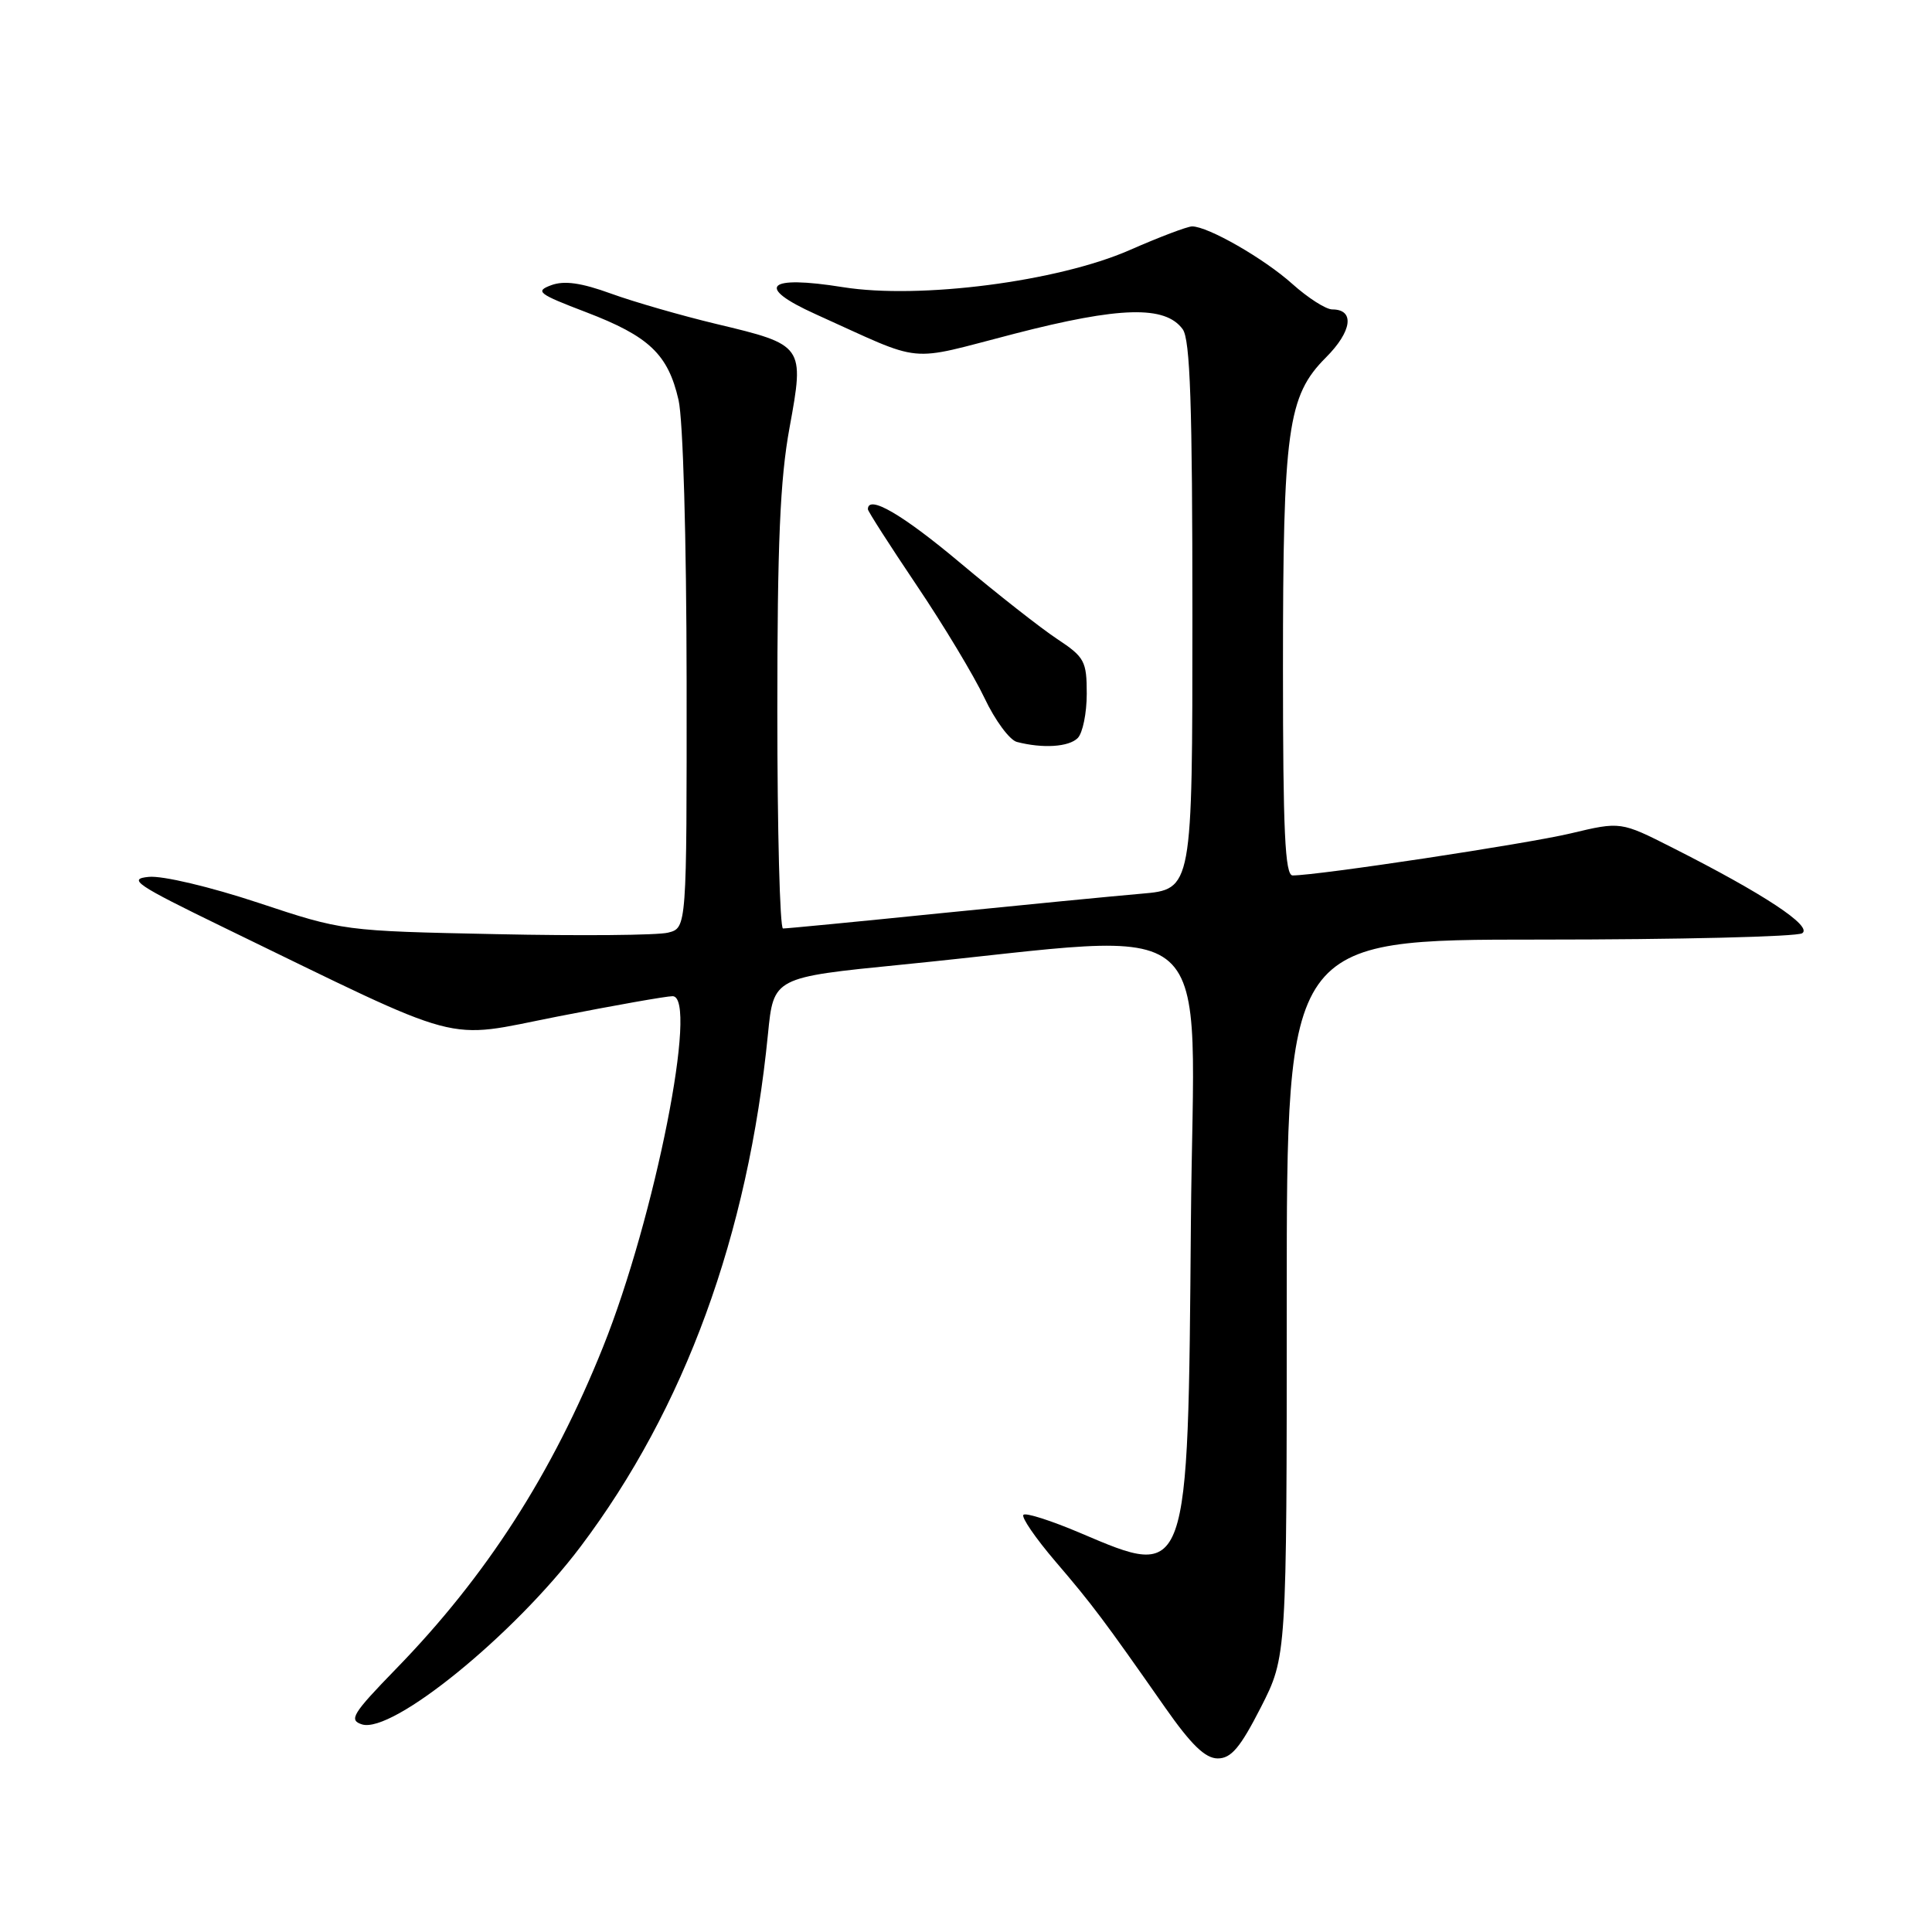 <?xml version="1.0" encoding="UTF-8" standalone="no"?>
<!DOCTYPE svg PUBLIC "-//W3C//DTD SVG 1.1//EN" "http://www.w3.org/Graphics/SVG/1.1/DTD/svg11.dtd" >
<svg xmlns="http://www.w3.org/2000/svg" xmlns:xlink="http://www.w3.org/1999/xlink" version="1.1" viewBox="0 0 256 256">
 <g >
 <path fill="currentColor"
d=" M 167.06 226.25 C 170.50 219.50 170.50 219.50 170.50 172.00 C 170.50 124.50 170.50 124.50 204.00 124.50 C 222.43 124.50 238.08 124.12 238.80 123.66 C 240.22 122.74 233.73 118.45 221.62 112.33 C 214.75 108.85 214.75 108.85 208.12 110.43 C 202.28 111.82 174.65 116.00 171.28 116.00 C 170.27 116.00 170.00 110.16 170.00 88.55 C 170.00 56.87 170.61 52.46 175.68 47.38 C 179.16 43.90 179.55 41.00 176.53 41.00 C 175.69 41.00 173.32 39.48 171.25 37.63 C 167.50 34.26 160.07 30.00 157.96 30.00 C 157.34 30.00 153.62 31.41 149.68 33.14 C 140.17 37.31 121.87 39.68 111.69 38.05 C 101.58 36.43 100.01 37.99 108.07 41.63 C 122.79 48.27 119.84 47.98 134.43 44.22 C 148.41 40.61 154.40 40.46 156.71 43.62 C 157.71 44.98 158.00 53.68 158.00 81.61 C 158.00 117.84 158.00 117.84 151.25 118.42 C 147.54 118.74 135.50 119.91 124.50 121.02 C 113.50 122.14 104.16 123.04 103.75 123.03 C 103.34 123.01 103.00 110.06 103.00 94.25 C 103.00 72.02 103.36 63.50 104.62 56.66 C 106.61 45.79 106.55 45.70 94.93 42.93 C 90.30 41.82 84.01 40.01 80.98 38.91 C 77.02 37.47 74.77 37.15 73.04 37.79 C 70.86 38.60 71.30 38.94 77.67 41.37 C 86.01 44.56 88.52 46.94 89.91 53.00 C 90.51 55.60 90.96 71.30 90.98 90.23 C 91.00 122.96 91.00 122.96 88.52 123.58 C 87.16 123.93 76.92 124.02 65.77 123.78 C 45.53 123.36 45.48 123.36 34.22 119.62 C 27.85 117.51 21.53 116.01 19.72 116.19 C 16.87 116.46 18.01 117.23 29.50 122.82 C 62.27 138.73 58.49 137.72 73.91 134.69 C 81.45 133.21 88.29 132.00 89.12 132.00 C 92.60 132.00 86.79 161.31 79.91 178.47 C 73.18 195.26 64.44 208.85 52.44 221.17 C 46.70 227.08 46.18 227.92 47.96 228.49 C 51.98 229.76 68.10 216.65 76.94 204.92 C 90.74 186.60 99.12 163.69 101.76 137.01 C 102.50 129.51 102.50 129.51 119.50 127.82 C 162.53 123.55 158.15 119.65 157.80 161.97 C 157.42 209.54 157.52 209.25 143.17 203.14 C 139.32 201.50 135.92 200.41 135.61 200.72 C 135.30 201.03 137.21 203.81 139.84 206.89 C 144.77 212.65 146.26 214.64 154.38 226.25 C 157.84 231.19 159.70 233.00 161.36 233.00 C 163.14 233.00 164.34 231.57 167.06 226.25 Z  M 142.80 97.80 C 143.46 97.14 144.00 94.50 144.00 91.93 C 144.00 87.61 143.71 87.07 140.08 84.67 C 137.93 83.25 132.12 78.69 127.18 74.54 C 119.54 68.13 115.00 65.50 115.00 67.48 C 115.00 67.74 117.91 72.28 121.47 77.57 C 125.03 82.85 129.07 89.57 130.46 92.51 C 131.85 95.45 133.78 98.06 134.74 98.31 C 138.16 99.20 141.62 98.98 142.80 97.80 Z "/>
</g>
</svg>